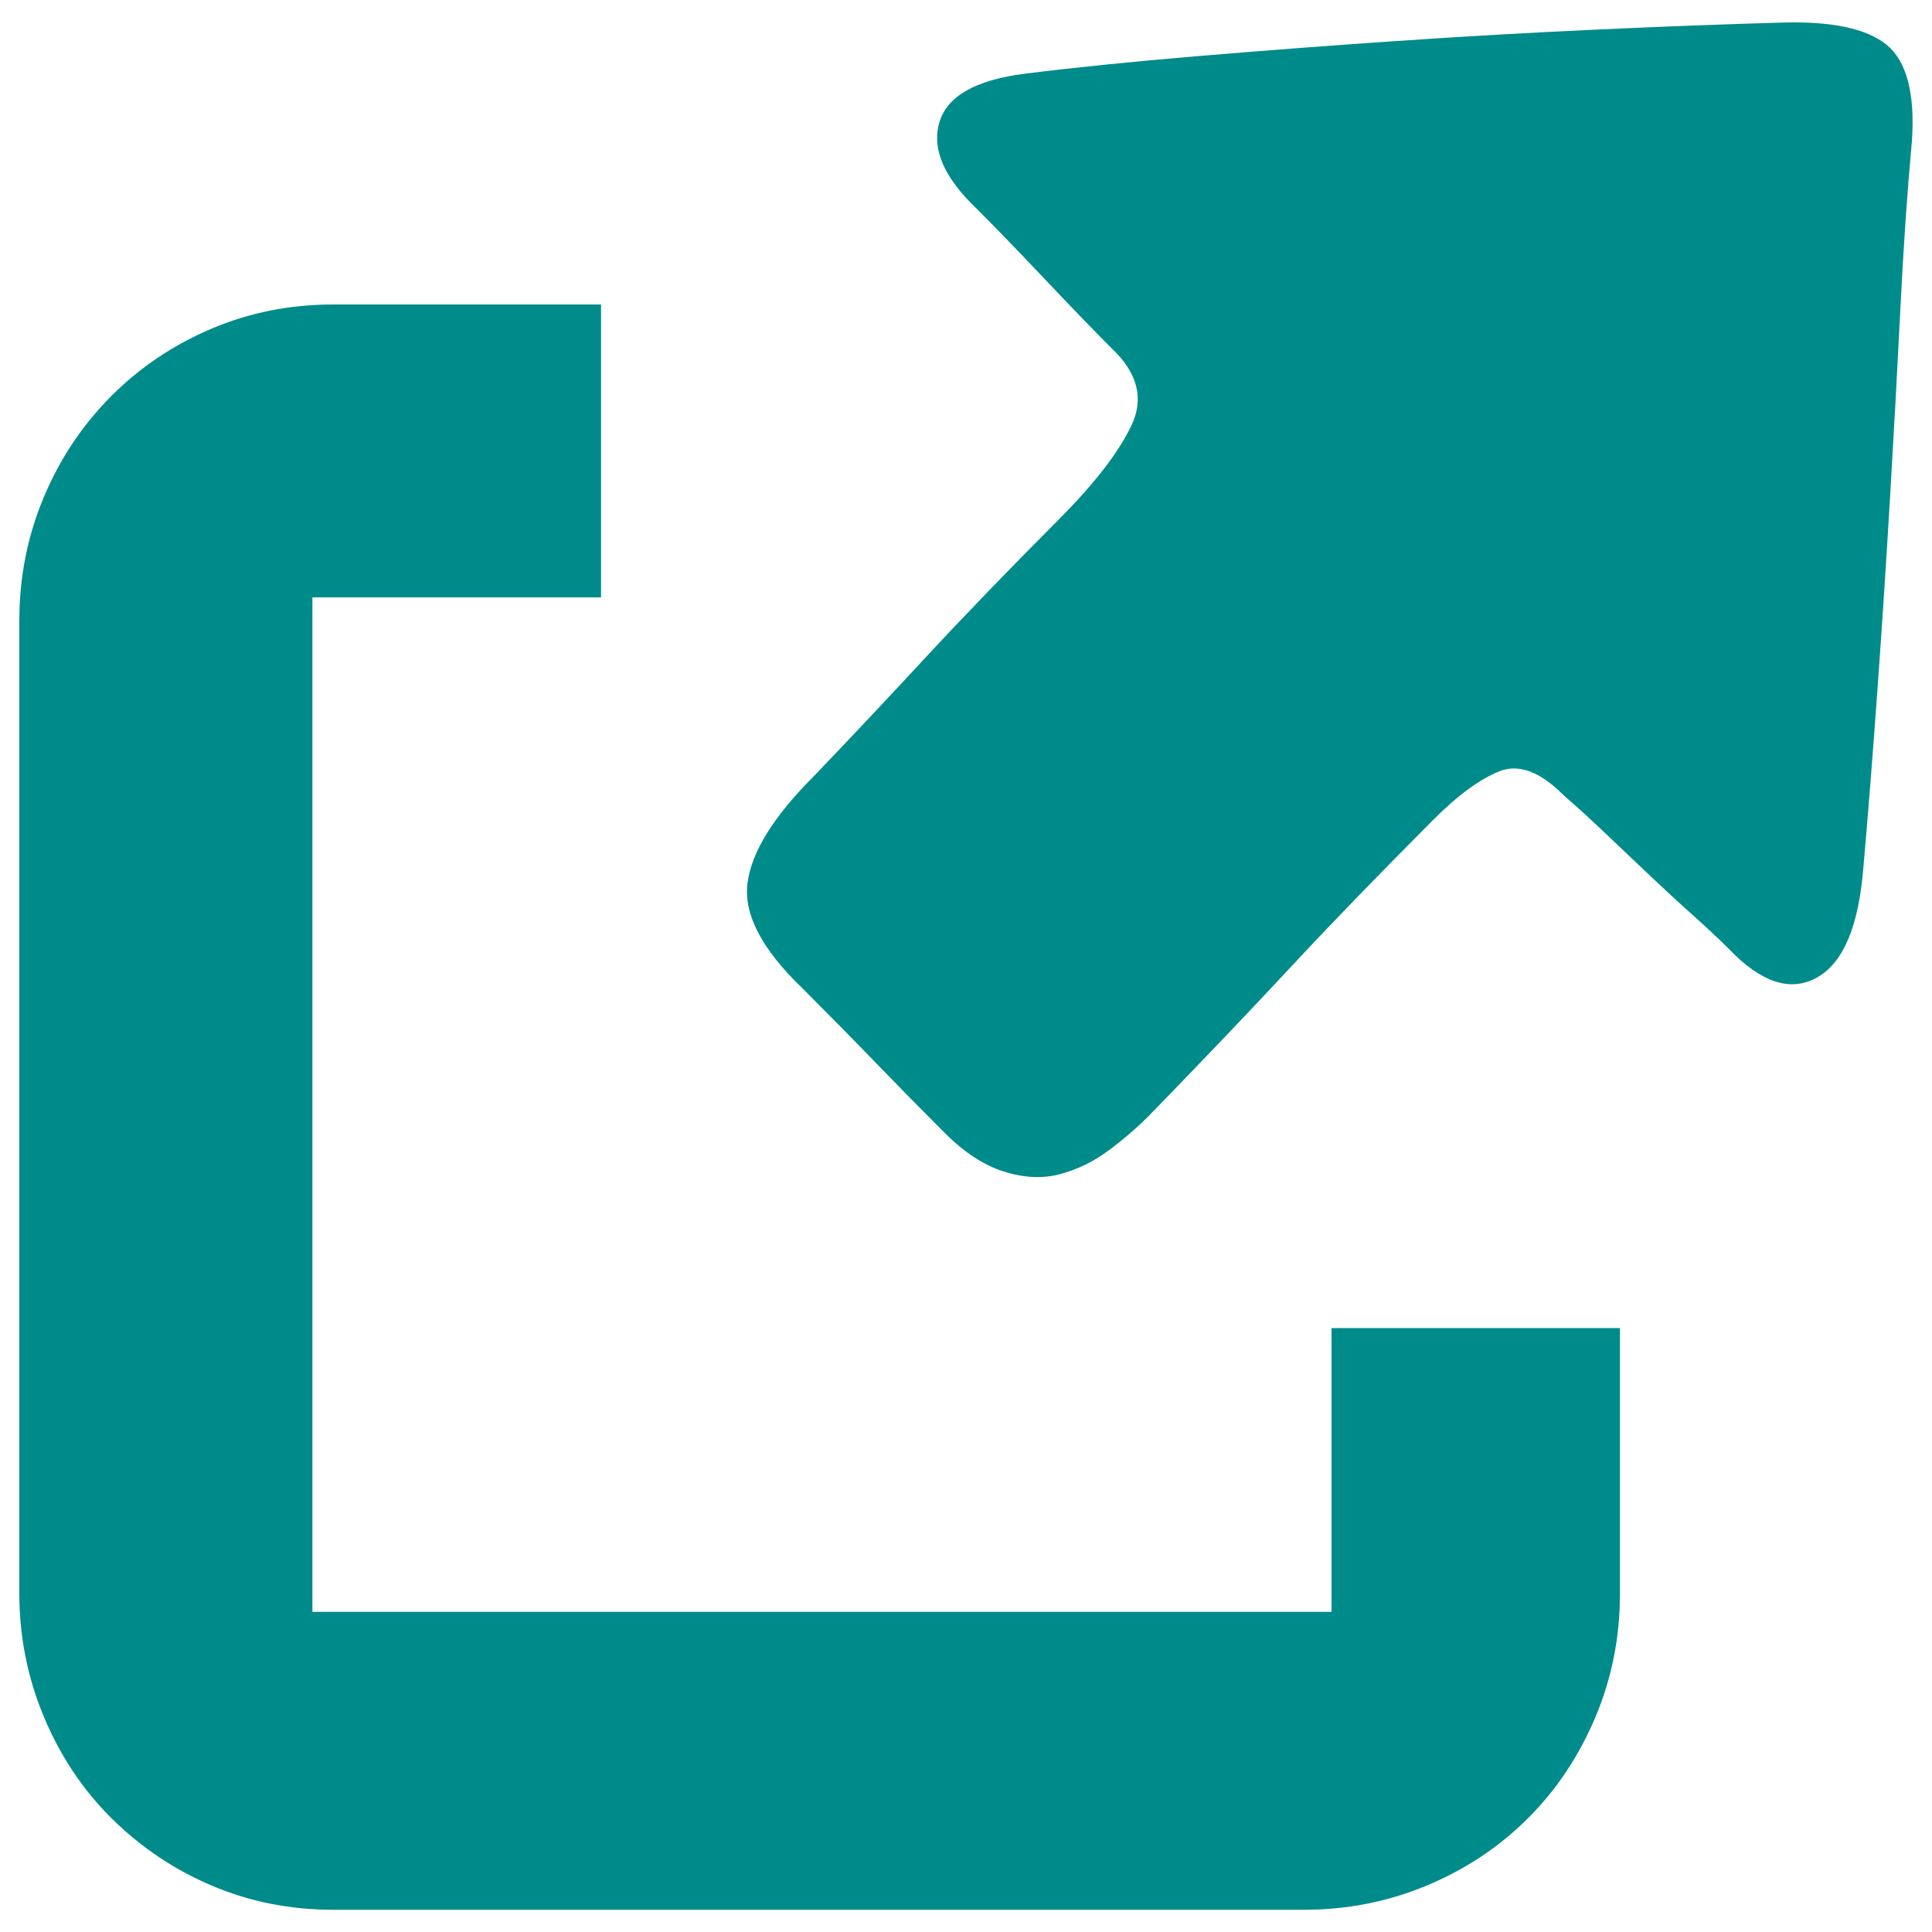 <?xml version="1.0" encoding="utf-8" ?>
<svg
	version="1.1"
	color="darkcyan"
	height="100px" width="100px"
	xml:space="preserve"
	xmlns="http://www.w3.org/2000/svg"
	viewBox="0 0 1000 1000"
>
	<path
		fill="currentColor"
		d="M311.1,157.5v151.7H161.7v525.1h527.5V687.4h149.3v137.3c0,22.5-4.2,43.8-12.6,63.8S805.9,926.1,791,941s-32.3,26.5-52.4,34.9c-20.1,8.4-41.3,12.6-63.8,12.6H172.6c-22.5,0-43.6-4.2-63.2-12.6c-19.7-8.4-36.9-20.1-51.8-34.9s-26.5-32.3-34.9-52.4S10,847.2,10,824.7l0-503.4c0-22.5,4.2-43.8,12.6-63.8c8.4-20.1,20.1-37.5,34.9-52.4s32.1-26.5,51.8-34.9s40.7-12.6,63.2-12.6H311.1z"/>
	<path
		fill="currentColor"
		d="M983.7,158.5c-1.6,32.1-3.4,65-5.4,98.8s-4.2,67.2-6.6,100.6s-4.8,63.6-7.2,90.9c-2.4,30.5-10.4,49.6-24.1,57.2s-28.9,2.6-45.8-15.1c-4.8-4.8-11-10.6-18.7-17.5c-7.6-6.8-15.5-14.1-23.5-21.7s-15.9-15.1-23.5-22.3s-14.3-13.2-19.9-18.1c-12-12-23.1-16.1-33.1-12c-10,4-21.5,12.4-34.3,25.3C714.3,452,690,477,668.7,499.9s-46,48.8-74.1,77.7c-6.4,6.4-13.4,12.4-21.1,18.1s-15.9,9.6-24.7,12s-18.5,2-28.9-1.2s-20.9-10-31.3-20.5c-12.8-12.8-24.7-24.9-35.5-36.1s-23.5-24.1-37.9-38.5c-20.9-20.1-30.3-38.1-28.3-54.2c2-16.1,13.4-34.5,34.3-55.4c18.5-19.3,37.7-39.7,57.8-61.4c20.1-21.7,43-45.4,68.6-71.1c18.5-18.5,31.1-34.7,37.9-48.8c6.8-14.1,3.4-27.5-10.2-40.3c-8.8-8.8-20.3-20.7-34.3-35.5s-25.9-27.1-35.5-36.7c-16.9-16.1-23.3-30.9-19.3-44.6s18.9-22.1,44.6-25.3c25.7-3.2,55.2-6.2,88.5-9c33.3-2.8,67.4-5.4,102.4-7.8s69.9-4.4,104.8-6s66.8-2.8,95.7-3.6c25.7-0.8,43.8,3,54.2,11.4s14.9,25.1,13.2,50C987.3,97.9,985.3,126.4,983.7,158.5z"
	/>
</svg>